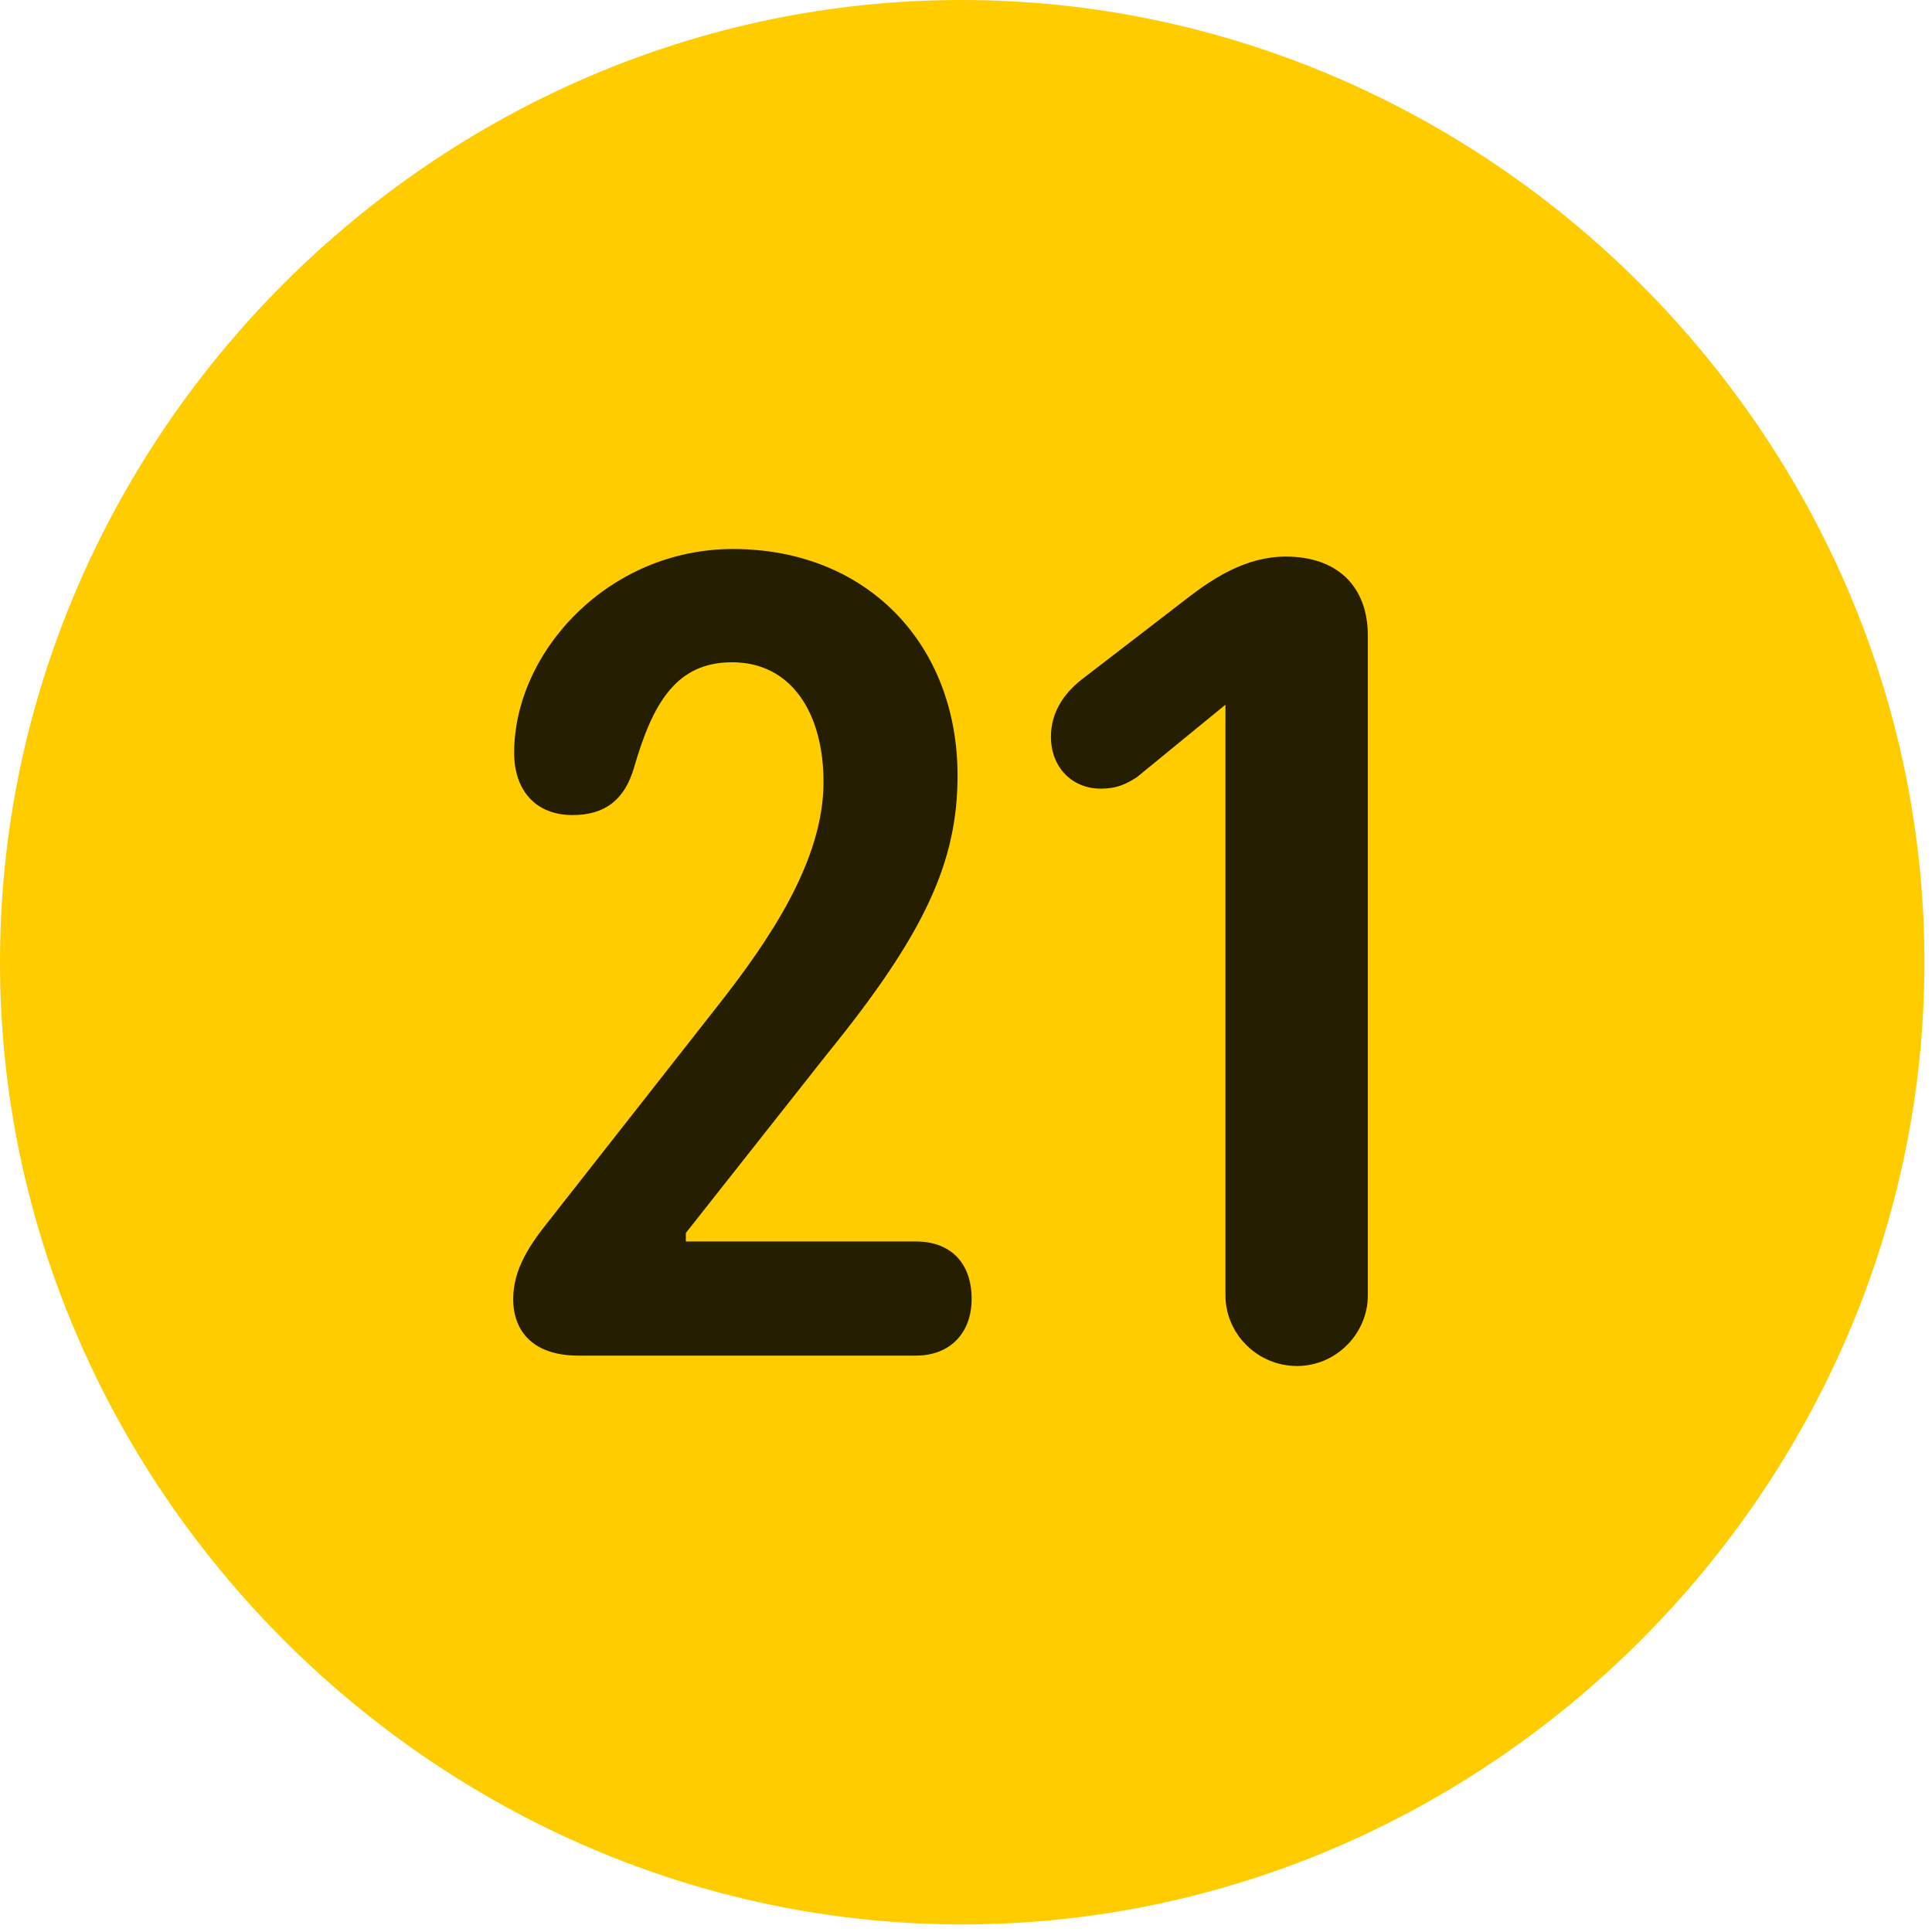 <svg width="24" height="24" viewBox="0 0 24 24" fill="none" xmlns="http://www.w3.org/2000/svg">
<path d="M11.953 23.906C18.492 23.906 23.906 18.48 23.906 11.953C23.906 5.414 18.48 0 11.941 0C5.414 0 0 5.414 0 11.953C0 18.48 5.426 23.906 11.953 23.906Z" fill="#FFCC00"/>
<path d="M7.184 16.84C6.633 16.84 6.375 16.547 6.375 16.137C6.375 15.762 6.586 15.457 6.82 15.164L8.918 12.492C9.562 11.672 10.23 10.688 10.23 9.715C10.23 8.859 9.832 8.227 9.094 8.227C8.402 8.227 8.109 8.73 7.875 9.539C7.758 9.938 7.512 10.125 7.113 10.125C6.645 10.125 6.387 9.809 6.387 9.352C6.387 8.098 7.559 6.82 9.105 6.82C10.77 6.82 11.895 8.004 11.895 9.633C11.895 10.699 11.496 11.59 10.277 13.09L8.52 15.316V15.422H11.379C11.789 15.422 12.07 15.668 12.07 16.137C12.07 16.559 11.801 16.84 11.379 16.84H7.184ZM16.113 16.969C15.621 16.969 15.223 16.57 15.223 16.09V8.754L14.121 9.656C13.992 9.738 13.875 9.797 13.676 9.797C13.312 9.797 13.055 9.527 13.055 9.152C13.055 8.836 13.23 8.602 13.441 8.438L14.766 7.418C15.059 7.195 15.469 6.914 15.973 6.914C16.605 6.914 16.992 7.277 16.992 7.898V16.09C16.992 16.57 16.594 16.969 16.113 16.969Z" fill="black" fill-opacity="0.85"/>
</svg>
